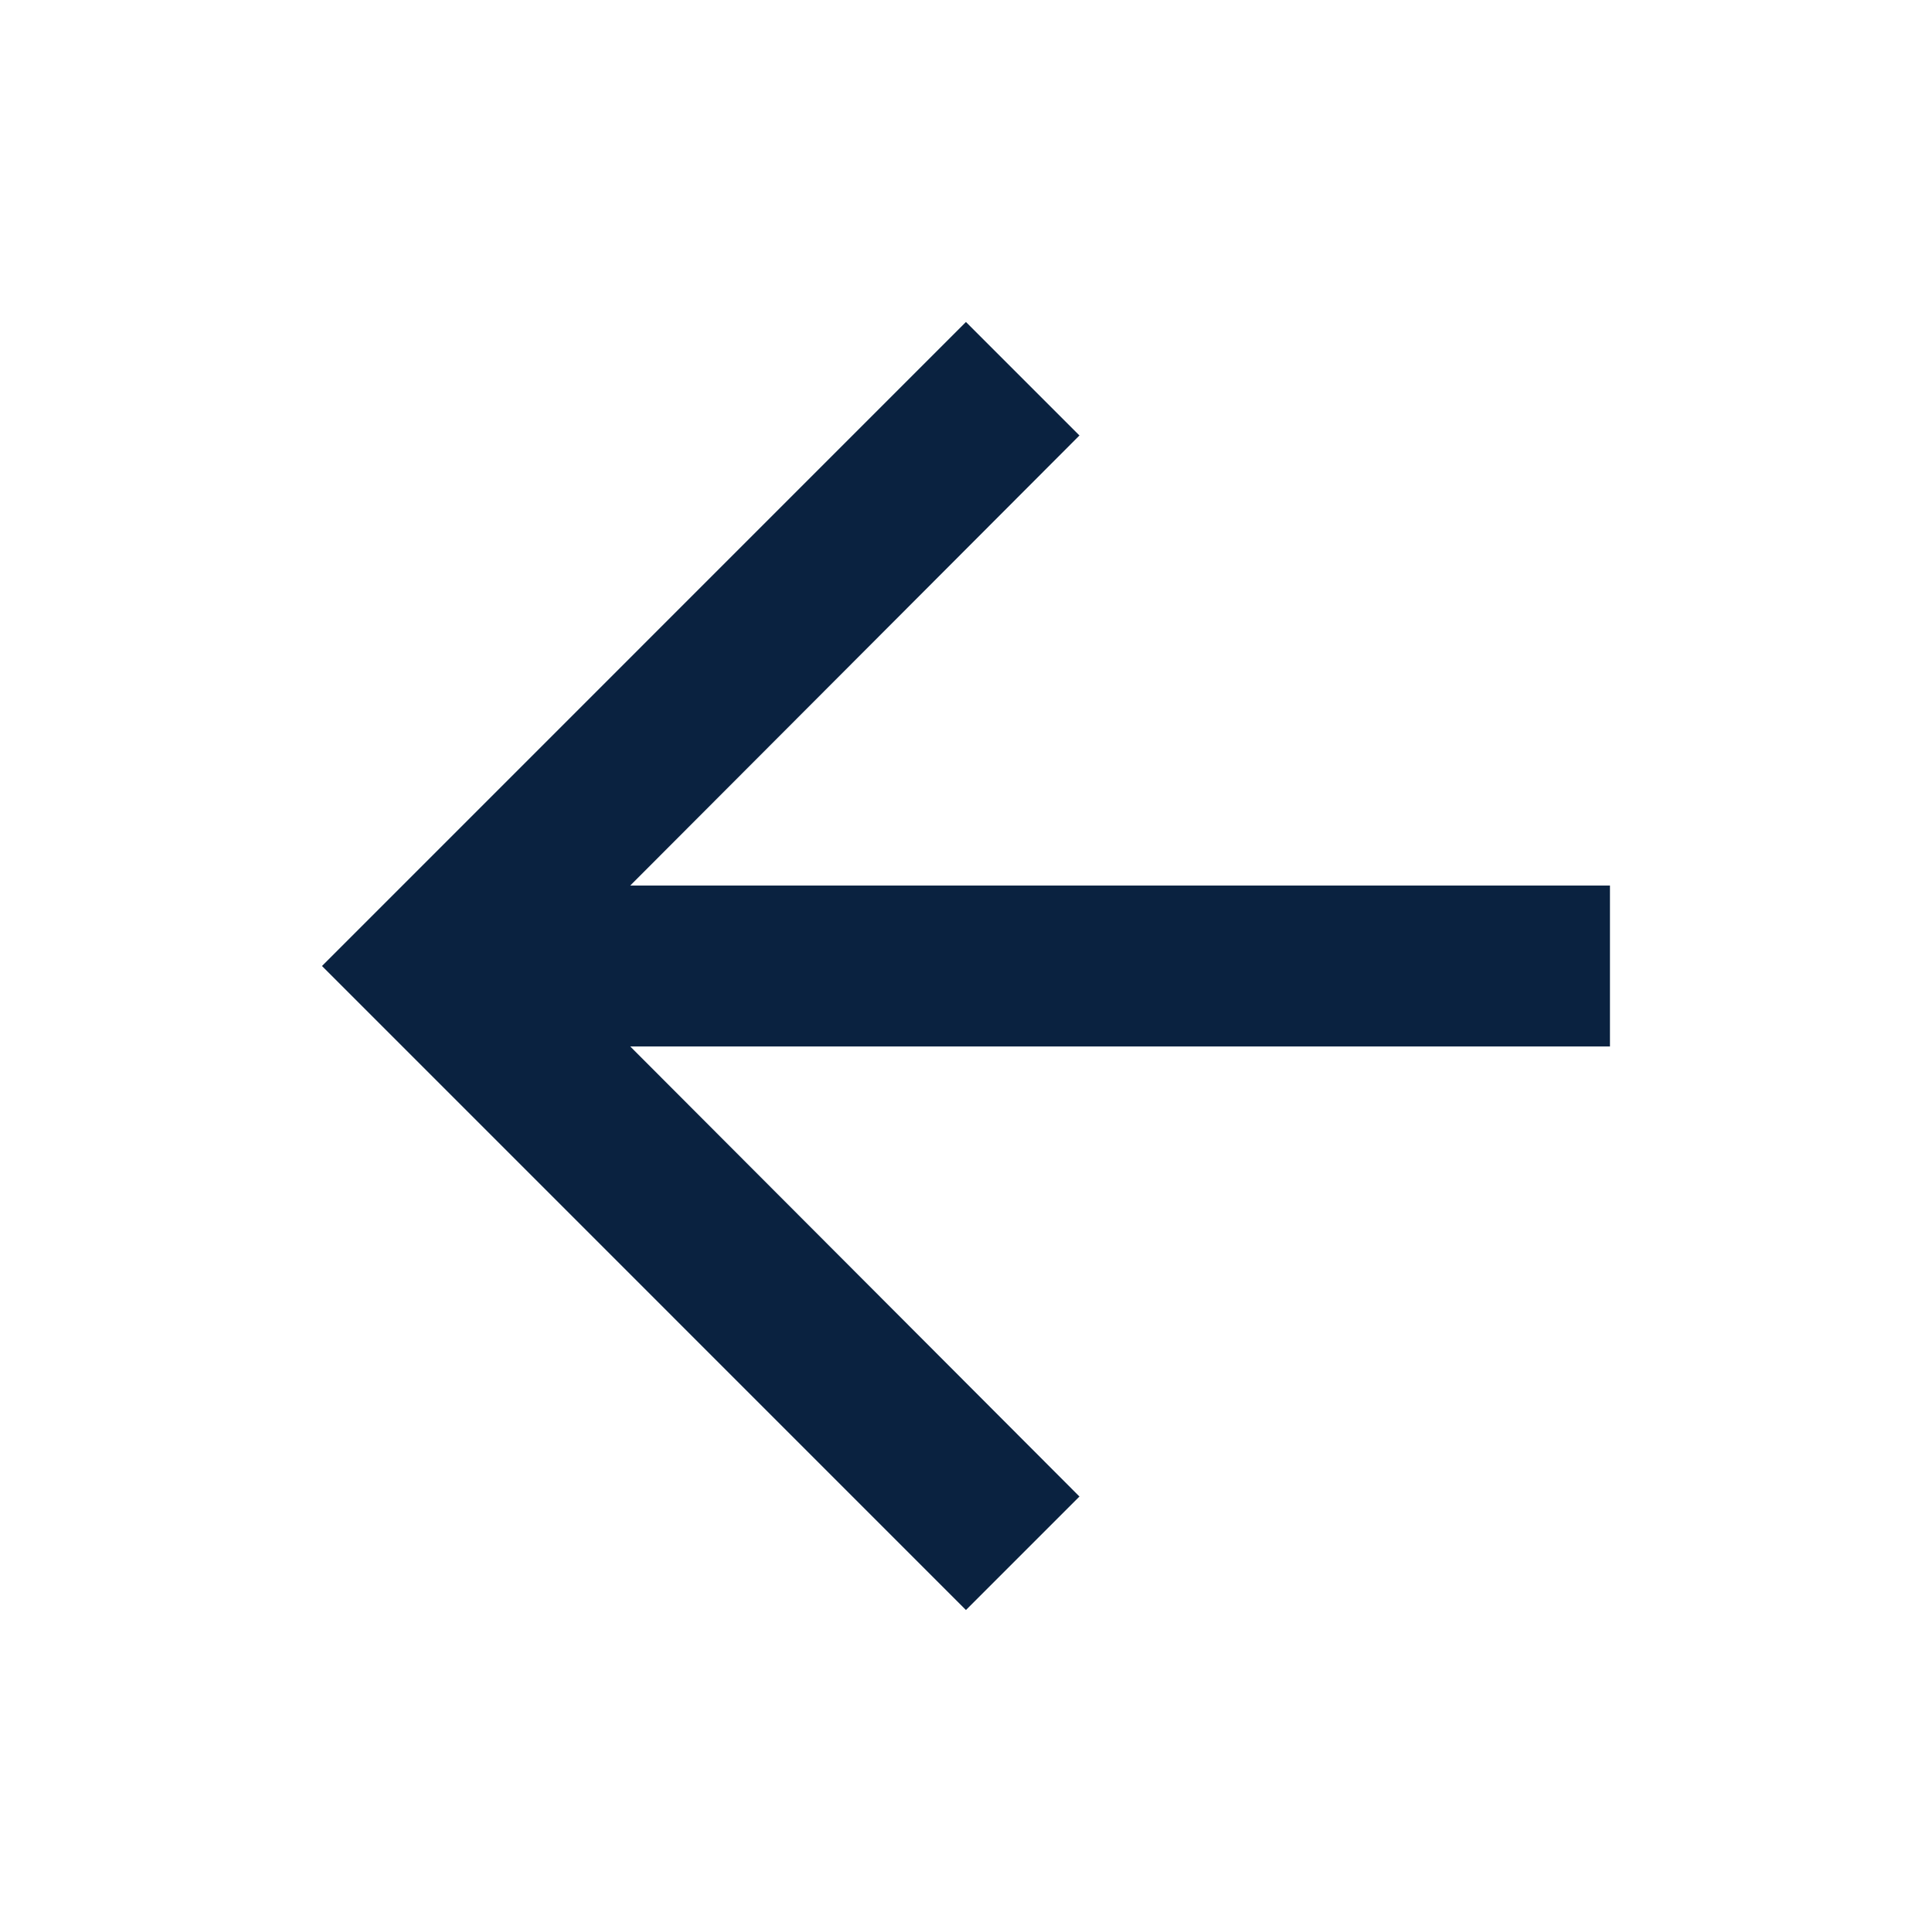 <svg width="32" height="32" viewBox="0 0 32 32" fill="none" xmlns="http://www.w3.org/2000/svg">
<path d="M15.999 5.333L17.879 7.213L10.439 14.667H26.666V17.333H10.439L17.879 24.787L15.999 26.667L5.333 16L15.999 5.333Z" fill="#0A2240"/>
</svg>
